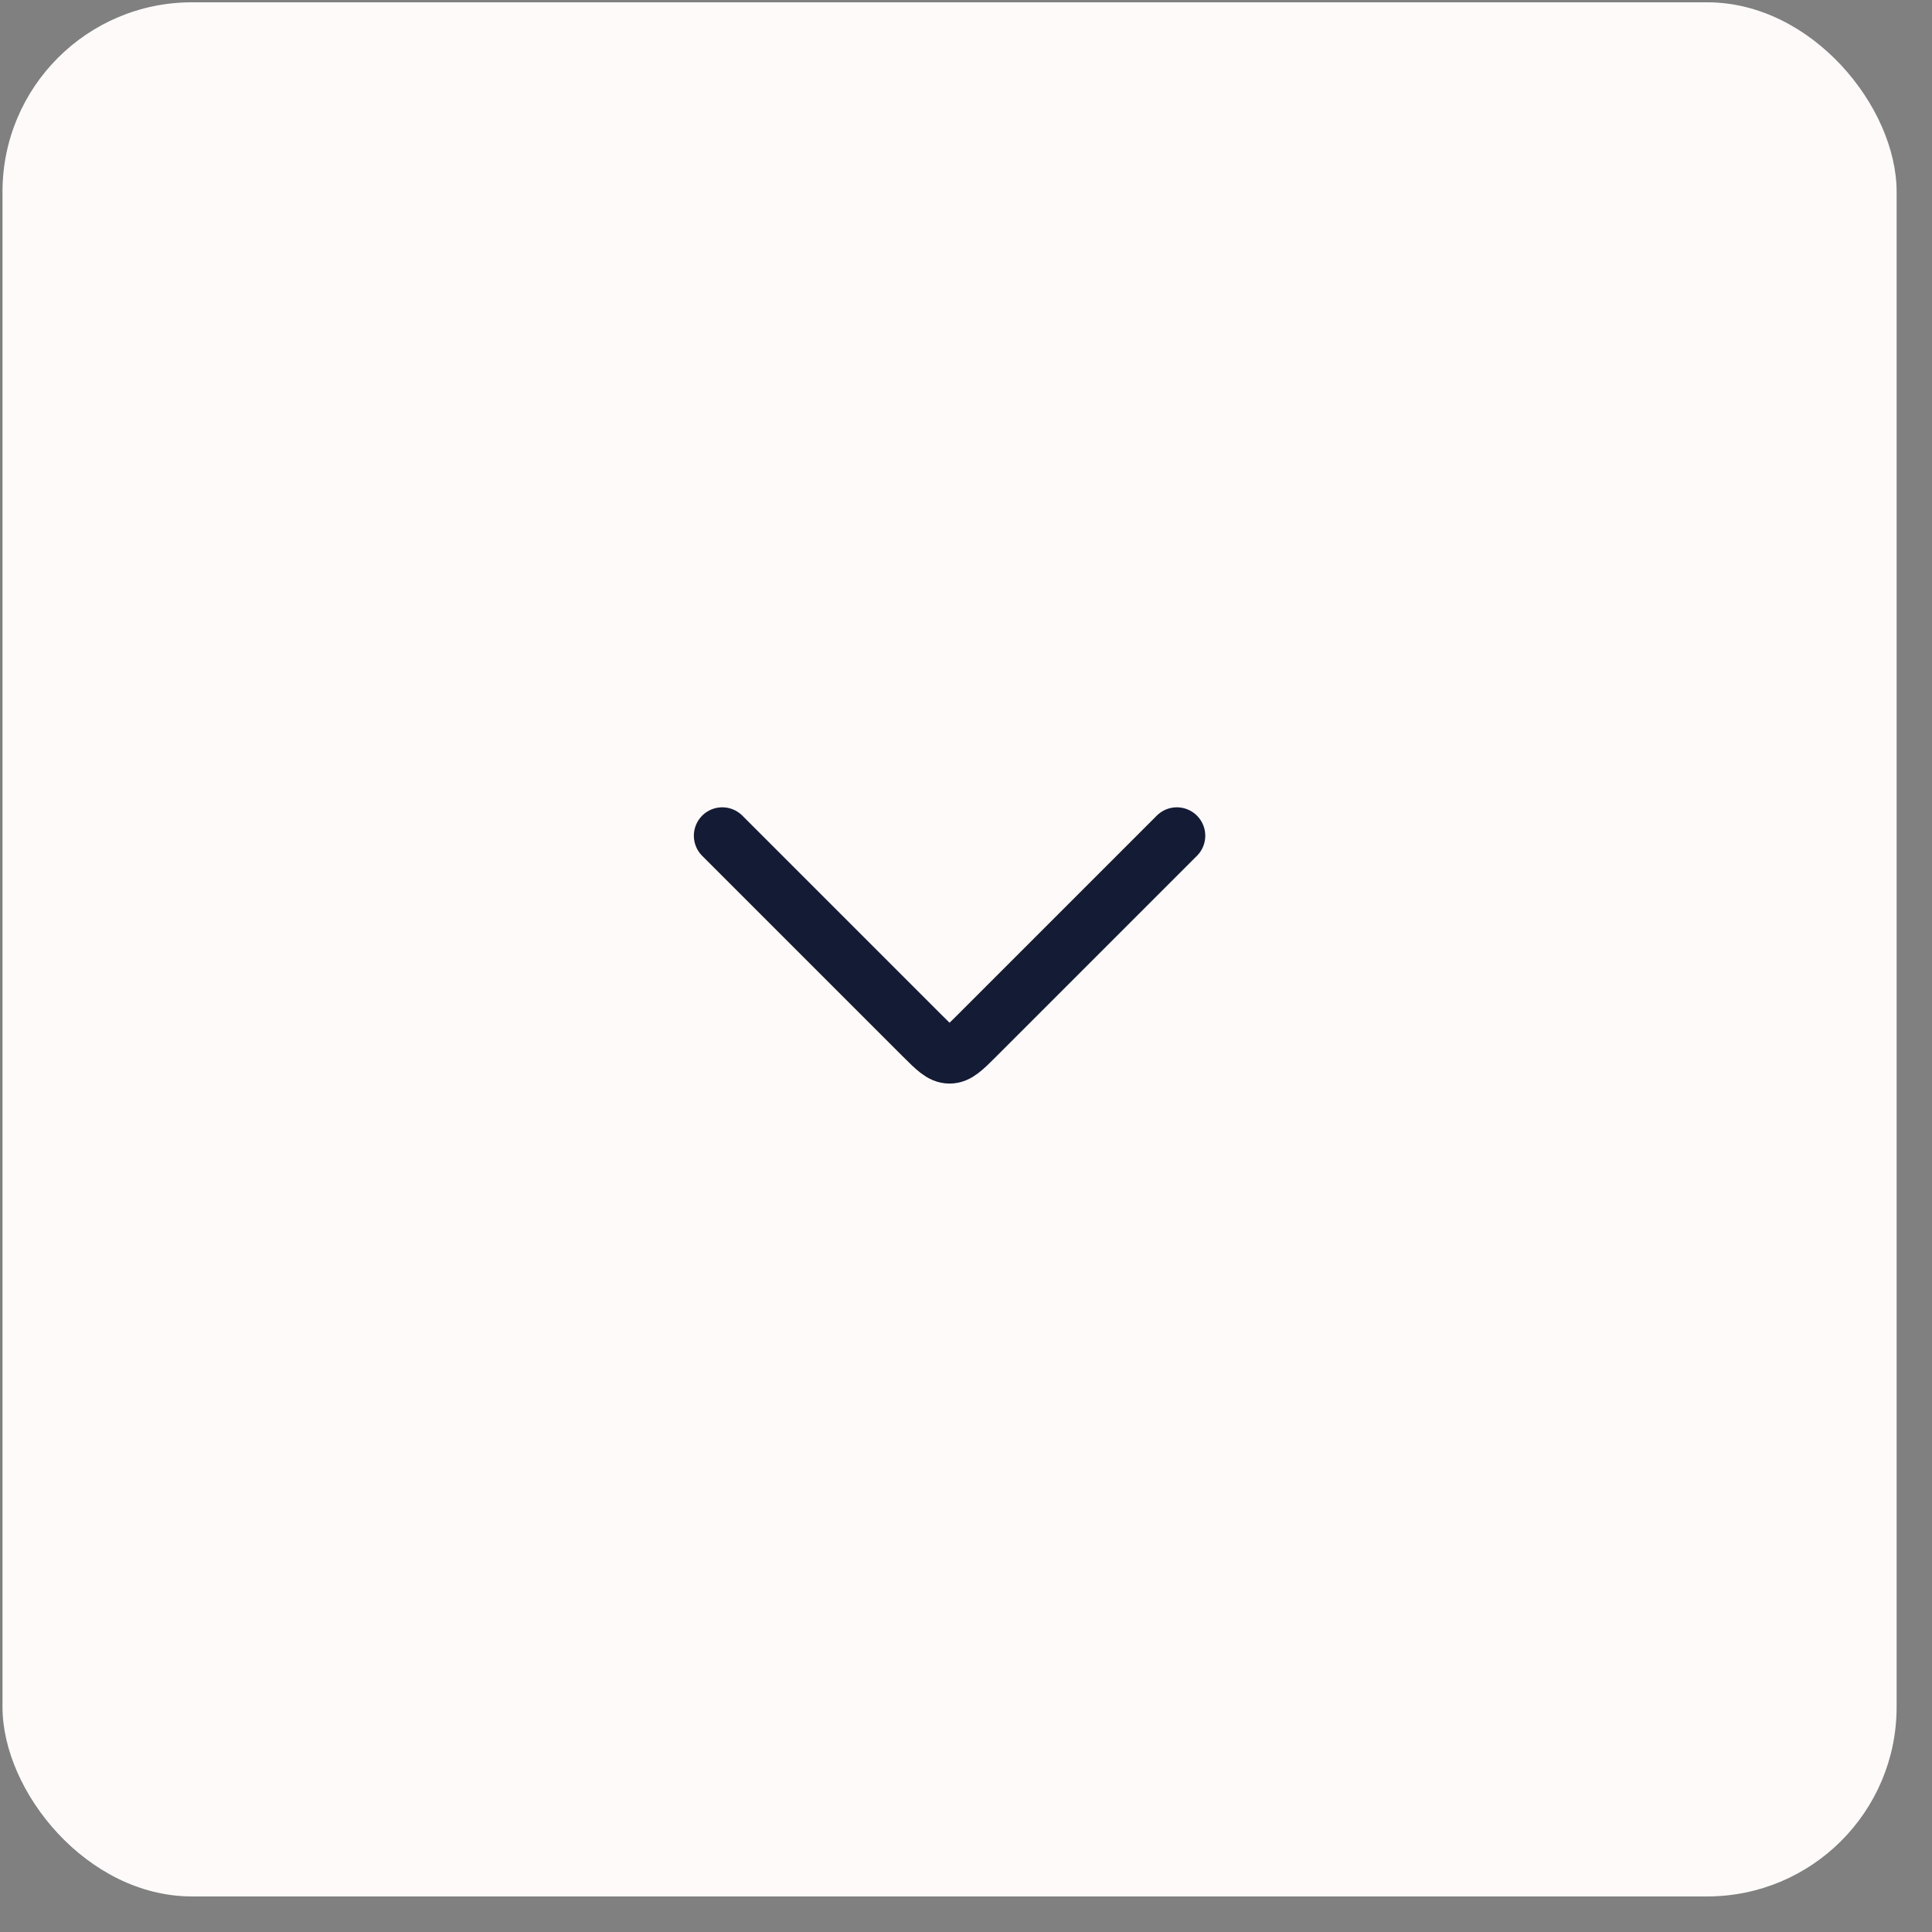 <svg width="51" height="51" viewBox="0 0 51 51" fill="none" xmlns="http://www.w3.org/2000/svg">
<rect x="0" y="0" width="51" height="51" fill="#808080" stroke="none"/>
<rect x="0.066" y="0.061" width="50" height="50" rx="5" fill="#FFFAFA"/>
<path d="M19.066 22.061L24.359 27.354C24.693 27.687 24.859 27.854 25.066 27.854C25.273 27.854 25.44 27.687 25.773 27.354L31.066 22.061" stroke="#141B34" stroke-width="1.5" stroke-linecap="round" stroke-linejoin="round"/>
</svg>

